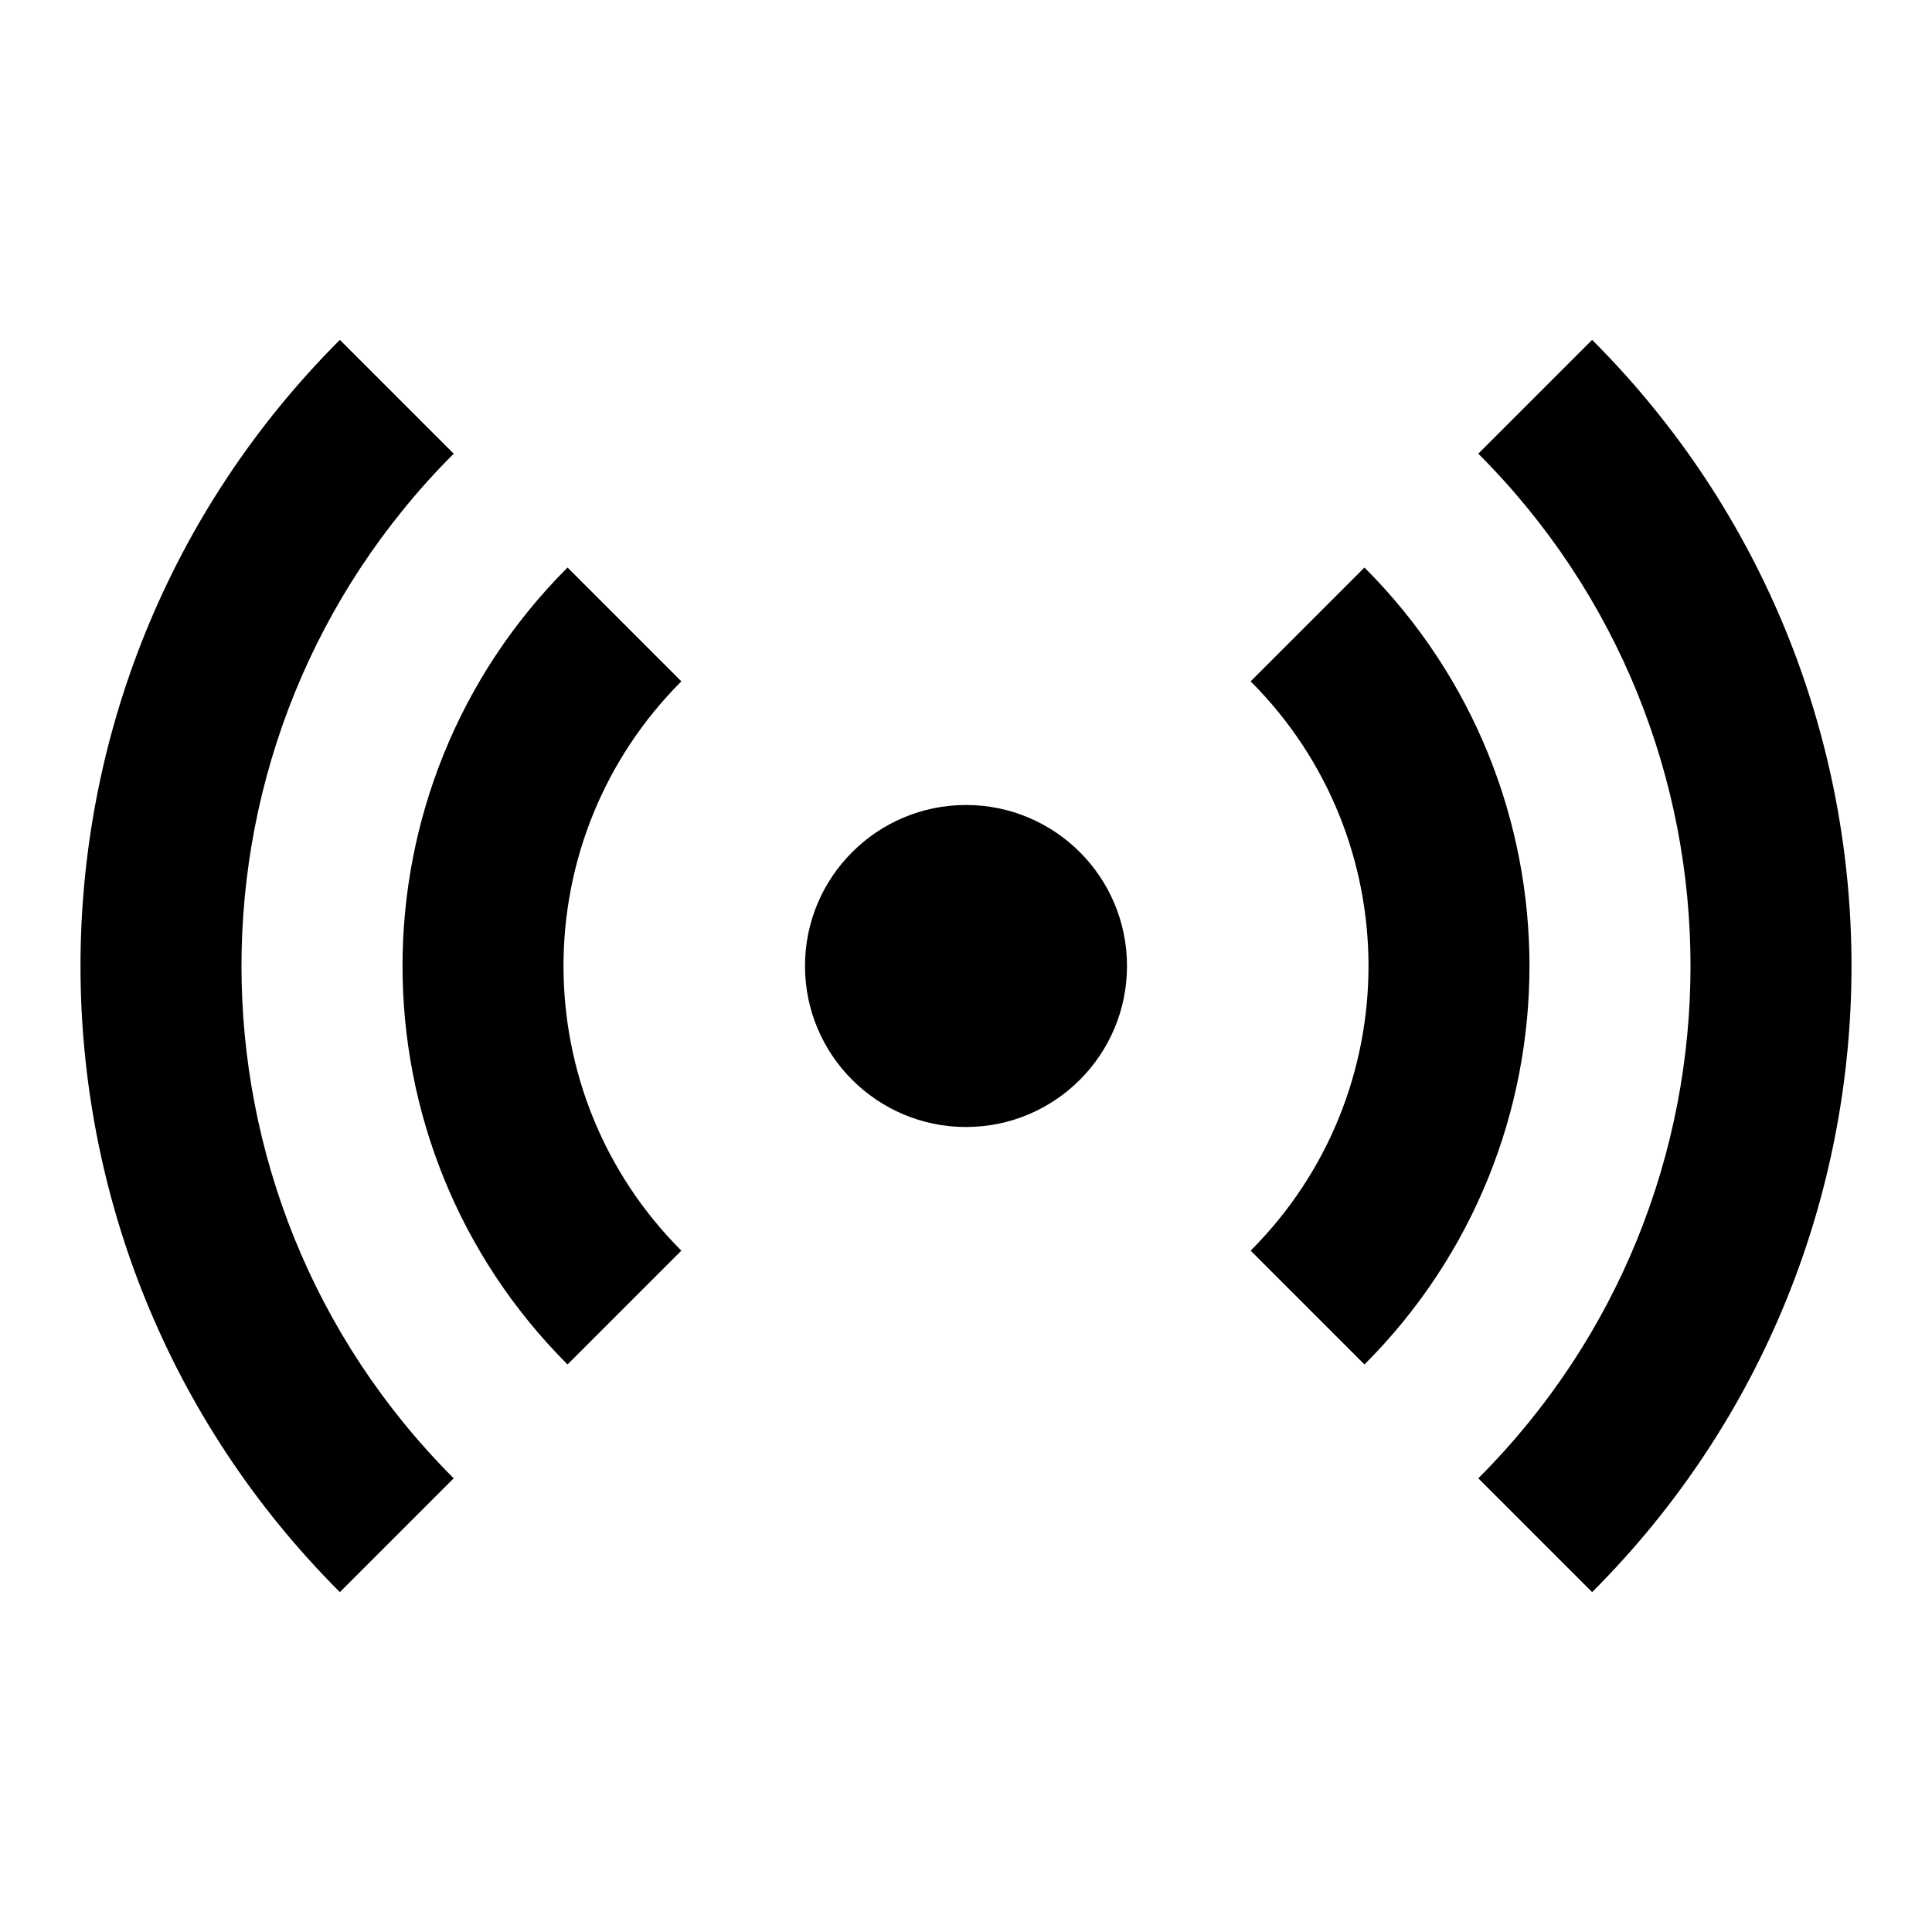 <svg width="24" height="24" viewBox="0 0 24 24" fill="none" xmlns="http://www.w3.org/2000/svg">
<path fill-rule="evenodd" clip-rule="evenodd" d="M5.636 5.636C2.121 9.151 2.121 14.849 5.636 18.364L4.222 19.778C-0.074 15.482 -0.074 8.518 4.222 4.222L5.636 5.636ZM18.364 5.636L19.778 4.222C24.074 8.518 24.074 15.482 19.778 19.778L18.364 18.364C21.879 14.849 21.879 9.151 18.364 5.636ZM12 14C13.105 14 14 13.104 14 12C14 10.895 13.105 10 12 10C10.896 10 10 10.895 10 12C10 13.104 10.896 14 12 14ZM8.464 15.536C6.512 13.583 6.512 10.417 8.464 8.464L7.05 7.05C4.317 9.784 4.317 14.216 7.05 16.95L8.464 15.536ZM16.95 7.05L15.536 8.464C17.488 10.417 17.488 13.583 15.536 15.536L16.95 16.95C19.683 14.216 19.683 9.784 16.95 7.05Z" fill="black"/>
</svg>

